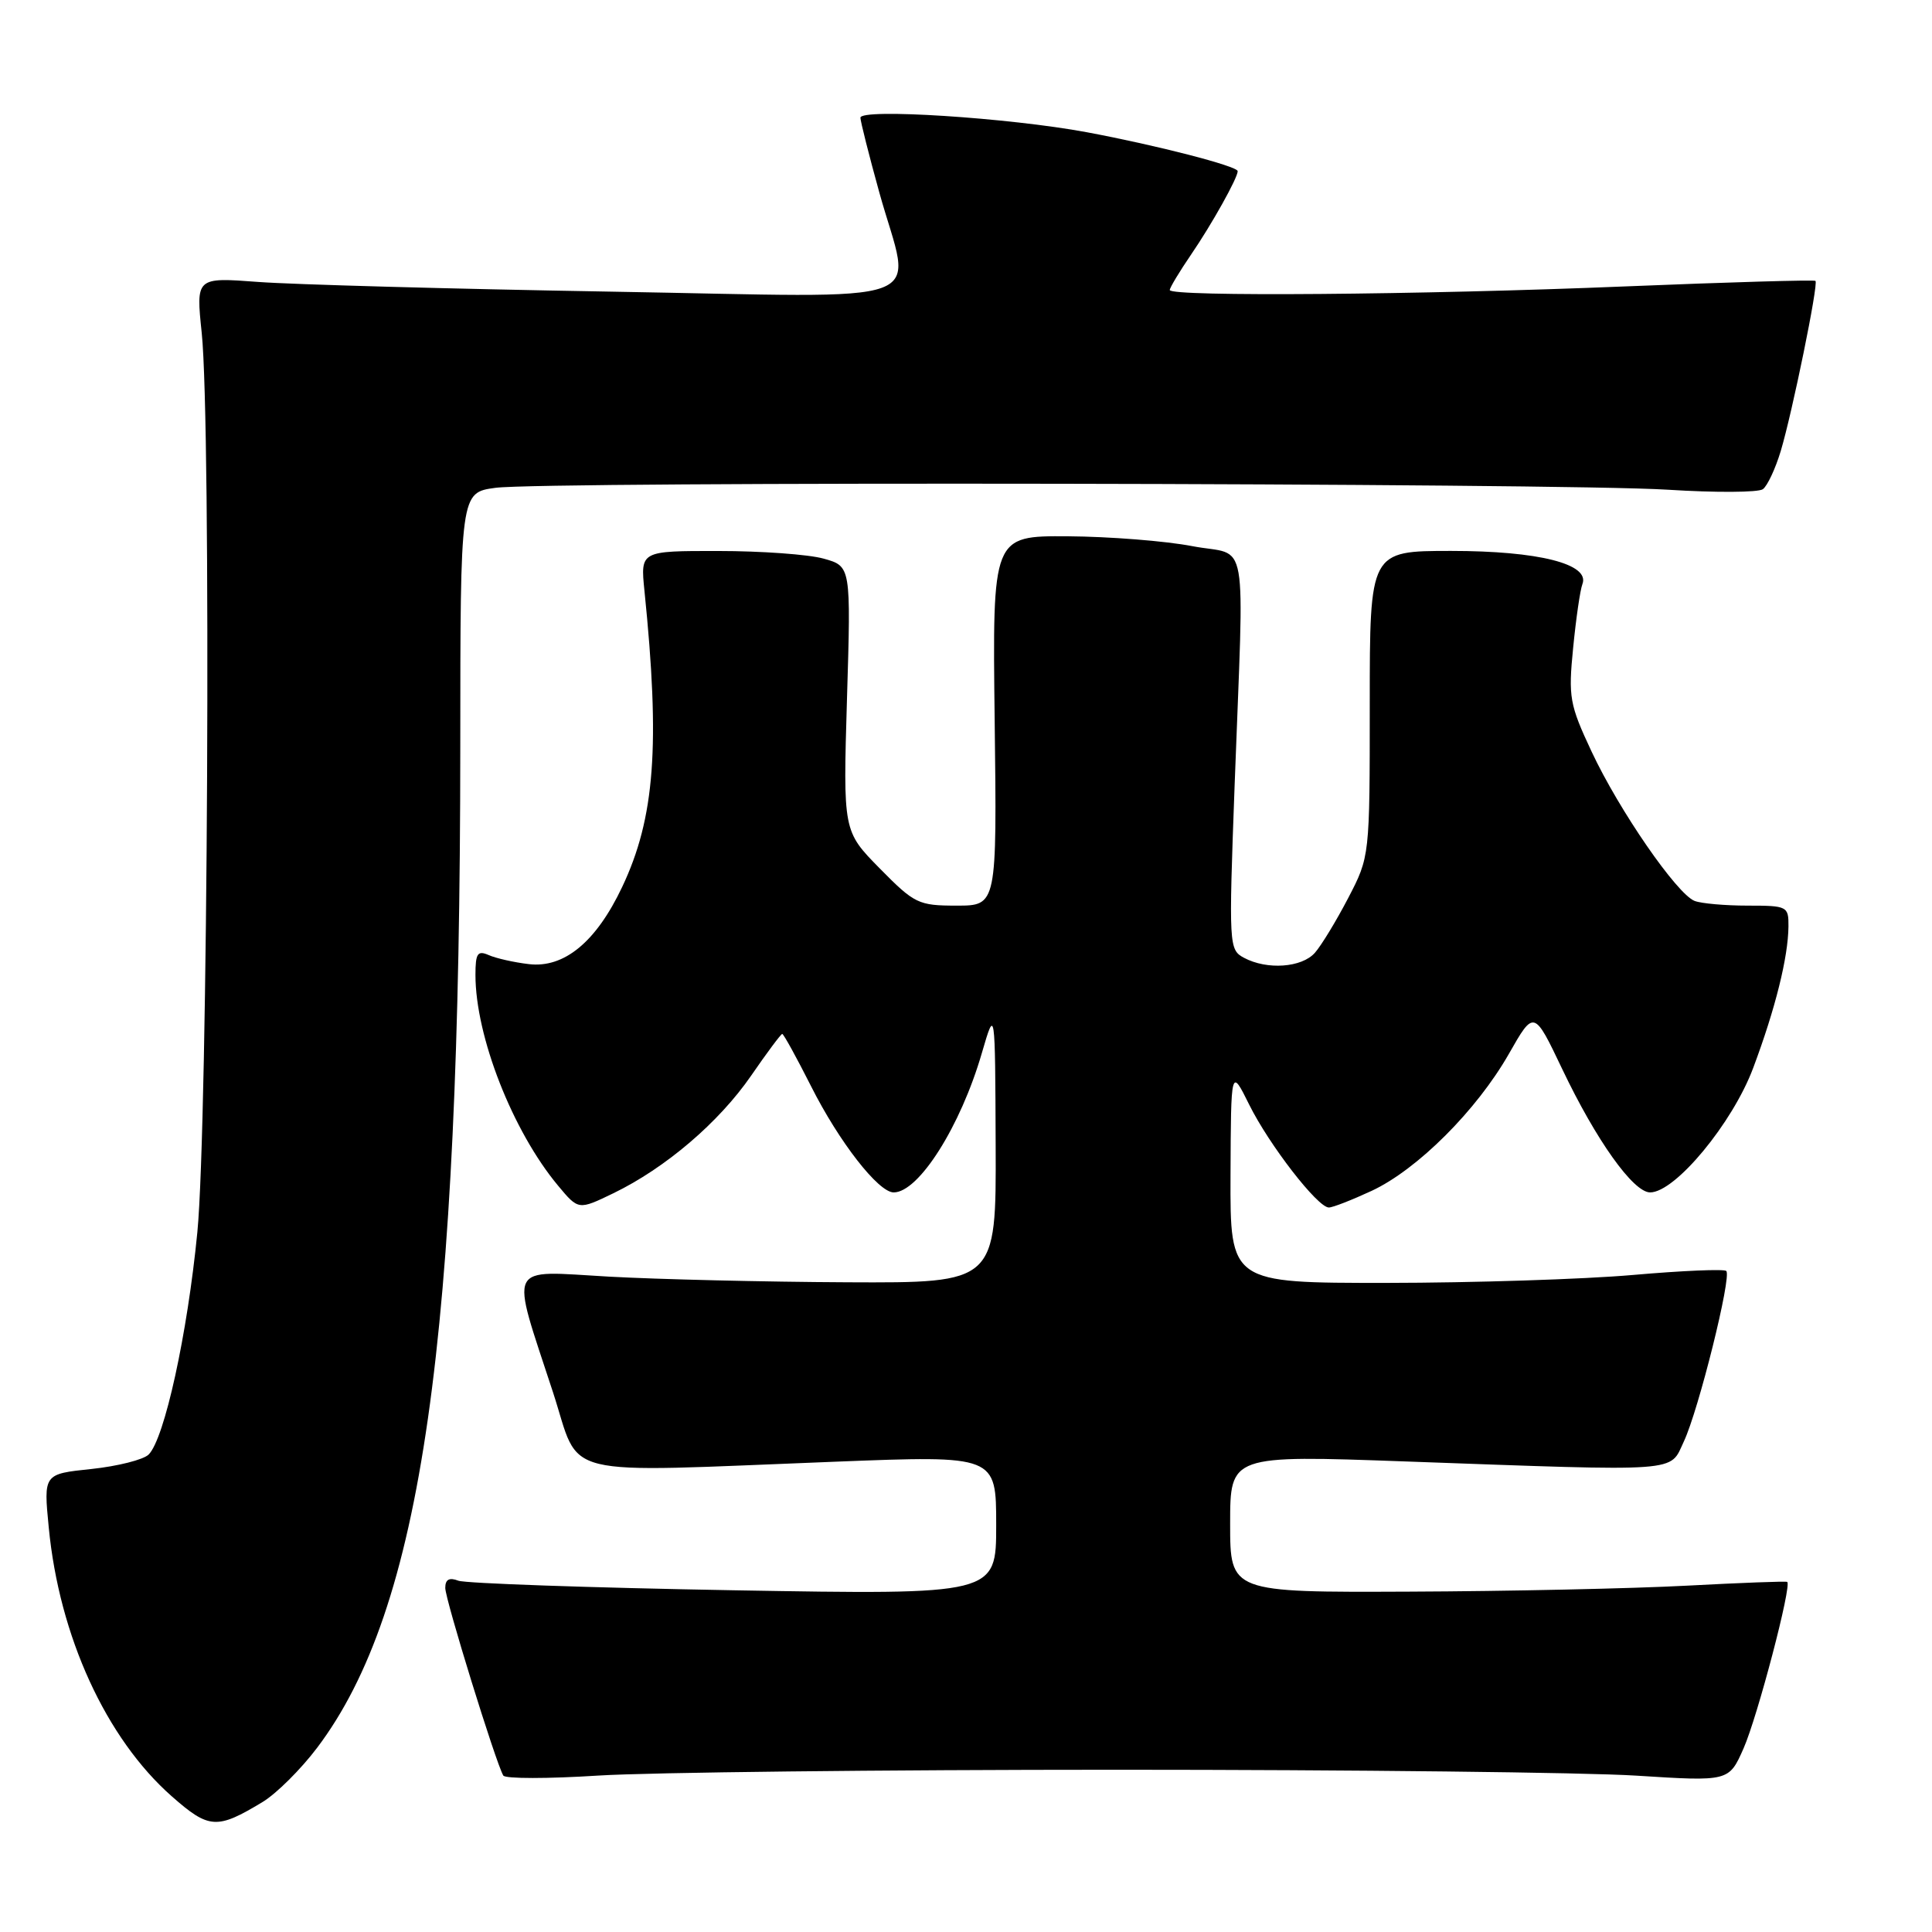 <?xml version="1.0" encoding="UTF-8" standalone="no"?>
<!DOCTYPE svg PUBLIC "-//W3C//DTD SVG 1.1//EN" "http://www.w3.org/Graphics/SVG/1.1/DTD/svg11.dtd" >
<svg xmlns="http://www.w3.org/2000/svg" xmlns:xlink="http://www.w3.org/1999/xlink" version="1.1" viewBox="0 0 256 256">
 <g >
 <path fill="currentColor"
d=" M 34.80 238.77 C 36.62 237.67 39.87 234.44 42.02 231.59 C 55.91 213.20 60.97 177.80 60.99 98.89 C 61.00 65.27 61.00 65.27 65.64 64.64 C 71.98 63.77 206.69 63.99 221.00 64.89 C 227.32 65.29 232.99 65.26 233.59 64.82 C 234.19 64.38 235.25 62.11 235.96 59.76 C 237.50 54.61 240.97 37.63 240.56 37.22 C 240.40 37.06 229.07 37.39 215.38 37.95 C 188.22 39.07 155.00 39.34 155.00 38.43 C 155.00 38.12 156.29 35.98 157.86 33.68 C 160.58 29.70 164.00 23.58 164.00 22.68 C 164.00 22.02 153.27 19.25 144.00 17.52 C 133.67 15.60 114.00 14.33 114.01 15.60 C 114.02 16.09 115.14 20.55 116.51 25.49 C 120.79 40.94 125.01 39.39 80.75 38.64 C 59.71 38.28 38.78 37.70 34.23 37.36 C 25.96 36.74 25.96 36.74 26.73 44.12 C 28.00 56.33 27.55 148.92 26.15 163.28 C 24.83 176.80 21.80 190.62 19.70 192.73 C 19.01 193.42 15.59 194.28 12.11 194.65 C 5.77 195.31 5.77 195.31 6.46 202.40 C 7.85 216.82 14.05 230.35 22.77 238.03 C 27.70 242.37 28.75 242.43 34.80 238.77 Z  M 148.00 234.50 C 179.07 234.50 210.03 234.85 216.79 235.28 C 229.09 236.06 229.09 236.06 231.03 231.67 C 232.88 227.47 237.47 209.99 236.81 209.61 C 236.64 209.50 230.65 209.73 223.50 210.11 C 216.35 210.49 199.81 210.85 186.75 210.90 C 163.00 211.00 163.00 211.00 163.00 201.91 C 163.00 192.81 163.00 192.81 186.25 193.65 C 223.27 194.98 221.18 195.13 223.12 191.00 C 225.07 186.85 229.48 169.14 228.74 168.41 C 228.46 168.13 222.89 168.37 216.37 168.94 C 209.84 169.51 195.16 169.98 183.75 169.99 C 163.00 170.00 163.00 170.00 163.05 155.75 C 163.11 141.50 163.11 141.50 165.51 146.34 C 168.15 151.68 174.59 160.00 176.08 160.00 C 176.60 160.00 179.15 159.00 181.76 157.79 C 187.82 154.96 195.66 147.13 199.93 139.65 C 203.26 133.80 203.26 133.80 207.00 141.65 C 211.50 151.10 216.42 158.00 218.65 158.00 C 221.97 158.00 229.57 148.83 232.31 141.50 C 235.25 133.65 236.94 126.85 236.98 122.75 C 237.00 120.09 236.83 120.00 231.58 120.00 C 228.60 120.00 225.44 119.72 224.55 119.38 C 222.20 118.48 214.53 107.36 210.89 99.58 C 207.97 93.35 207.80 92.38 208.45 85.84 C 208.83 81.96 209.38 78.16 209.68 77.39 C 210.70 74.73 203.86 73.00 192.28 73.00 C 181.50 73.00 181.50 73.00 181.50 93.25 C 181.50 113.50 181.50 113.50 178.64 119.00 C 177.06 122.03 175.08 125.29 174.23 126.25 C 172.49 128.22 167.89 128.55 164.83 126.91 C 162.84 125.84 162.81 125.34 163.59 104.16 C 164.86 69.77 165.57 73.82 158.00 72.37 C 154.43 71.68 147.00 71.10 141.50 71.06 C 131.50 71.00 131.50 71.00 131.80 95.50 C 132.10 120.00 132.10 120.00 126.76 120.00 C 121.69 120.00 121.18 119.75 116.57 115.07 C 111.71 110.13 111.71 110.13 112.23 92.58 C 112.76 75.03 112.76 75.03 109.13 74.02 C 107.13 73.46 100.86 73.01 95.18 73.01 C 84.86 73.00 84.86 73.00 85.39 78.25 C 87.49 98.80 86.78 108.37 82.44 117.53 C 79.00 124.80 74.76 128.31 70.07 127.75 C 68.11 127.52 65.71 126.98 64.75 126.55 C 63.28 125.91 63.00 126.32 63.00 129.18 C 63.00 137.32 67.93 149.90 73.95 157.11 C 76.65 160.35 76.65 160.35 81.28 158.11 C 88.19 154.76 95.25 148.73 99.53 142.53 C 101.62 139.49 103.48 137.00 103.65 137.00 C 103.83 137.00 105.55 140.13 107.48 143.95 C 111.18 151.30 116.39 158.00 118.42 158.00 C 121.74 158.00 127.29 149.23 130.11 139.50 C 131.86 133.50 131.86 133.50 131.93 151.75 C 132.00 170.00 132.00 170.00 112.25 169.91 C 101.39 169.86 87.18 169.52 80.68 169.16 C 66.96 168.39 67.59 167.09 73.28 184.50 C 77.05 196.06 73.24 195.13 110.75 193.68 C 132.00 192.85 132.00 192.85 132.00 202.09 C 132.00 211.32 132.00 211.32 97.23 210.72 C 78.11 210.38 61.68 209.81 60.73 209.45 C 59.53 208.99 59.00 209.28 59.00 210.41 C 59.00 211.94 65.70 233.60 66.69 235.27 C 66.94 235.70 72.63 235.70 79.32 235.27 C 86.02 234.85 116.92 234.50 148.00 234.50 Z "/>
</g>
</svg>